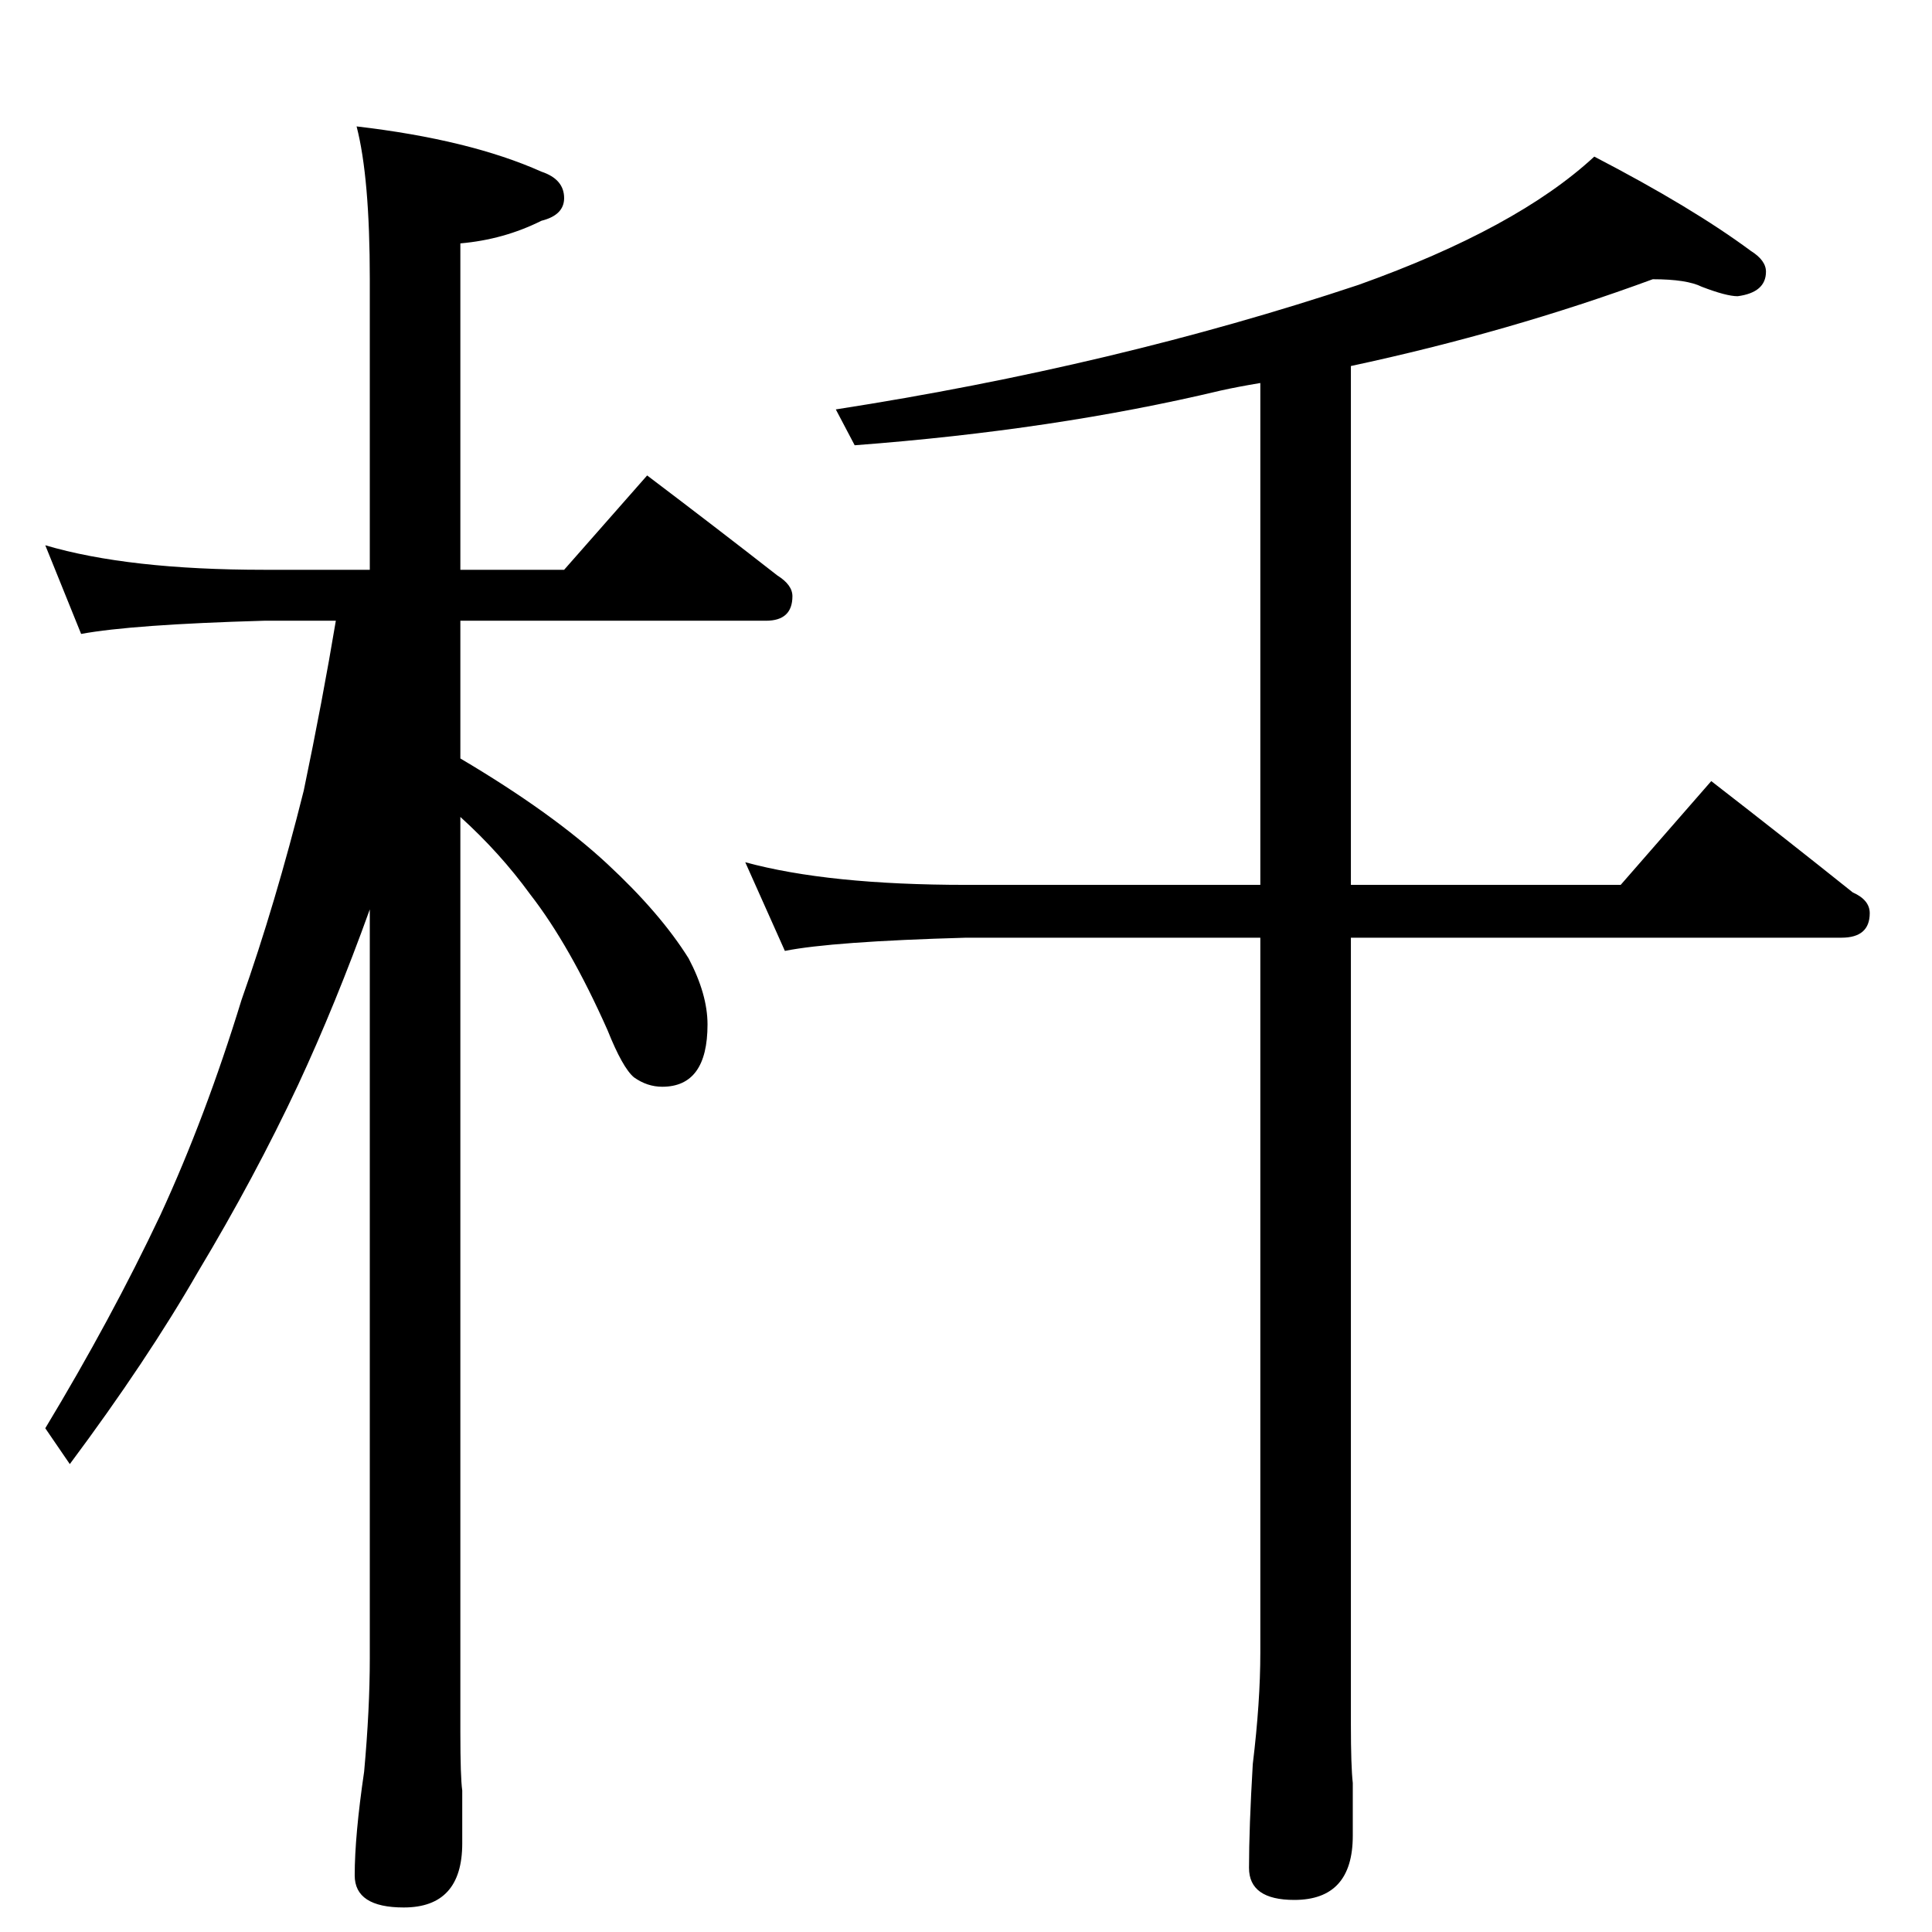 <?xml version="1.0" standalone="no"?>
<!DOCTYPE svg PUBLIC "-//W3C//DTD SVG 1.1//EN" "http://www.w3.org/Graphics/SVG/1.1/DTD/svg11.dtd" >
<svg xmlns="http://www.w3.org/2000/svg" xmlns:xlink="http://www.w3.org/1999/xlink" version="1.1" viewBox="0 -204 1024 1024">
  <g transform="matrix(1 0 0 -1 0 820)">
   <path fill="currentColor"
d="M24 735q44 -13 116 -13h56v154q0 54 -7 81q60 -7 98 -24q12 -4 12 -14q0 -9 -12 -12q-20 -10 -43 -12v-173h55l44 50q37 -28 69 -53q8 -5 8 -11q0 -13 -14 -13h-162v-73q49 -29 78 -56q28 -26 43 -50q10 -19 10 -35q0 -33 -24 -33q-8 0 -15 5q-6 5 -14 25q-20 45 -41 72
q-16 22 -37 41v-485q0 -24 1 -31v-28q0 -34 -31 -34q-26 0 -26 17q0 21 5 55q3 33 3 60v397q-18 -50 -38 -93q-23 -49 -53 -99q-27 -47 -68 -102l-13 19q35 58 61 113q24 52 43 114q18 51 33 111q10 48 17 90h-38q-70 -2 -97 -7zM876 876q-76 -28 -160 -46v-275h143l48 55
q40 -31 75 -59q9 -4 9 -11q0 -13 -15 -13h-260v-417q0 -22 1 -31v-28q0 -34 -31 -34q-24 0 -24 17q0 21 2 55q4 33 4 59v379h-156q-71 -2 -96 -7l-21 47q44 -12 117 -12h156v266q-12 -2 -21 -4q-88 -21 -194 -29l-10 19q148 23 277 66q84 30 125 68q52 -27 83 -50
q8 -5 8 -11q0 -11 -15 -13q-6 0 -19 5q-8 4 -26 4z" />
  </g>

</svg>
